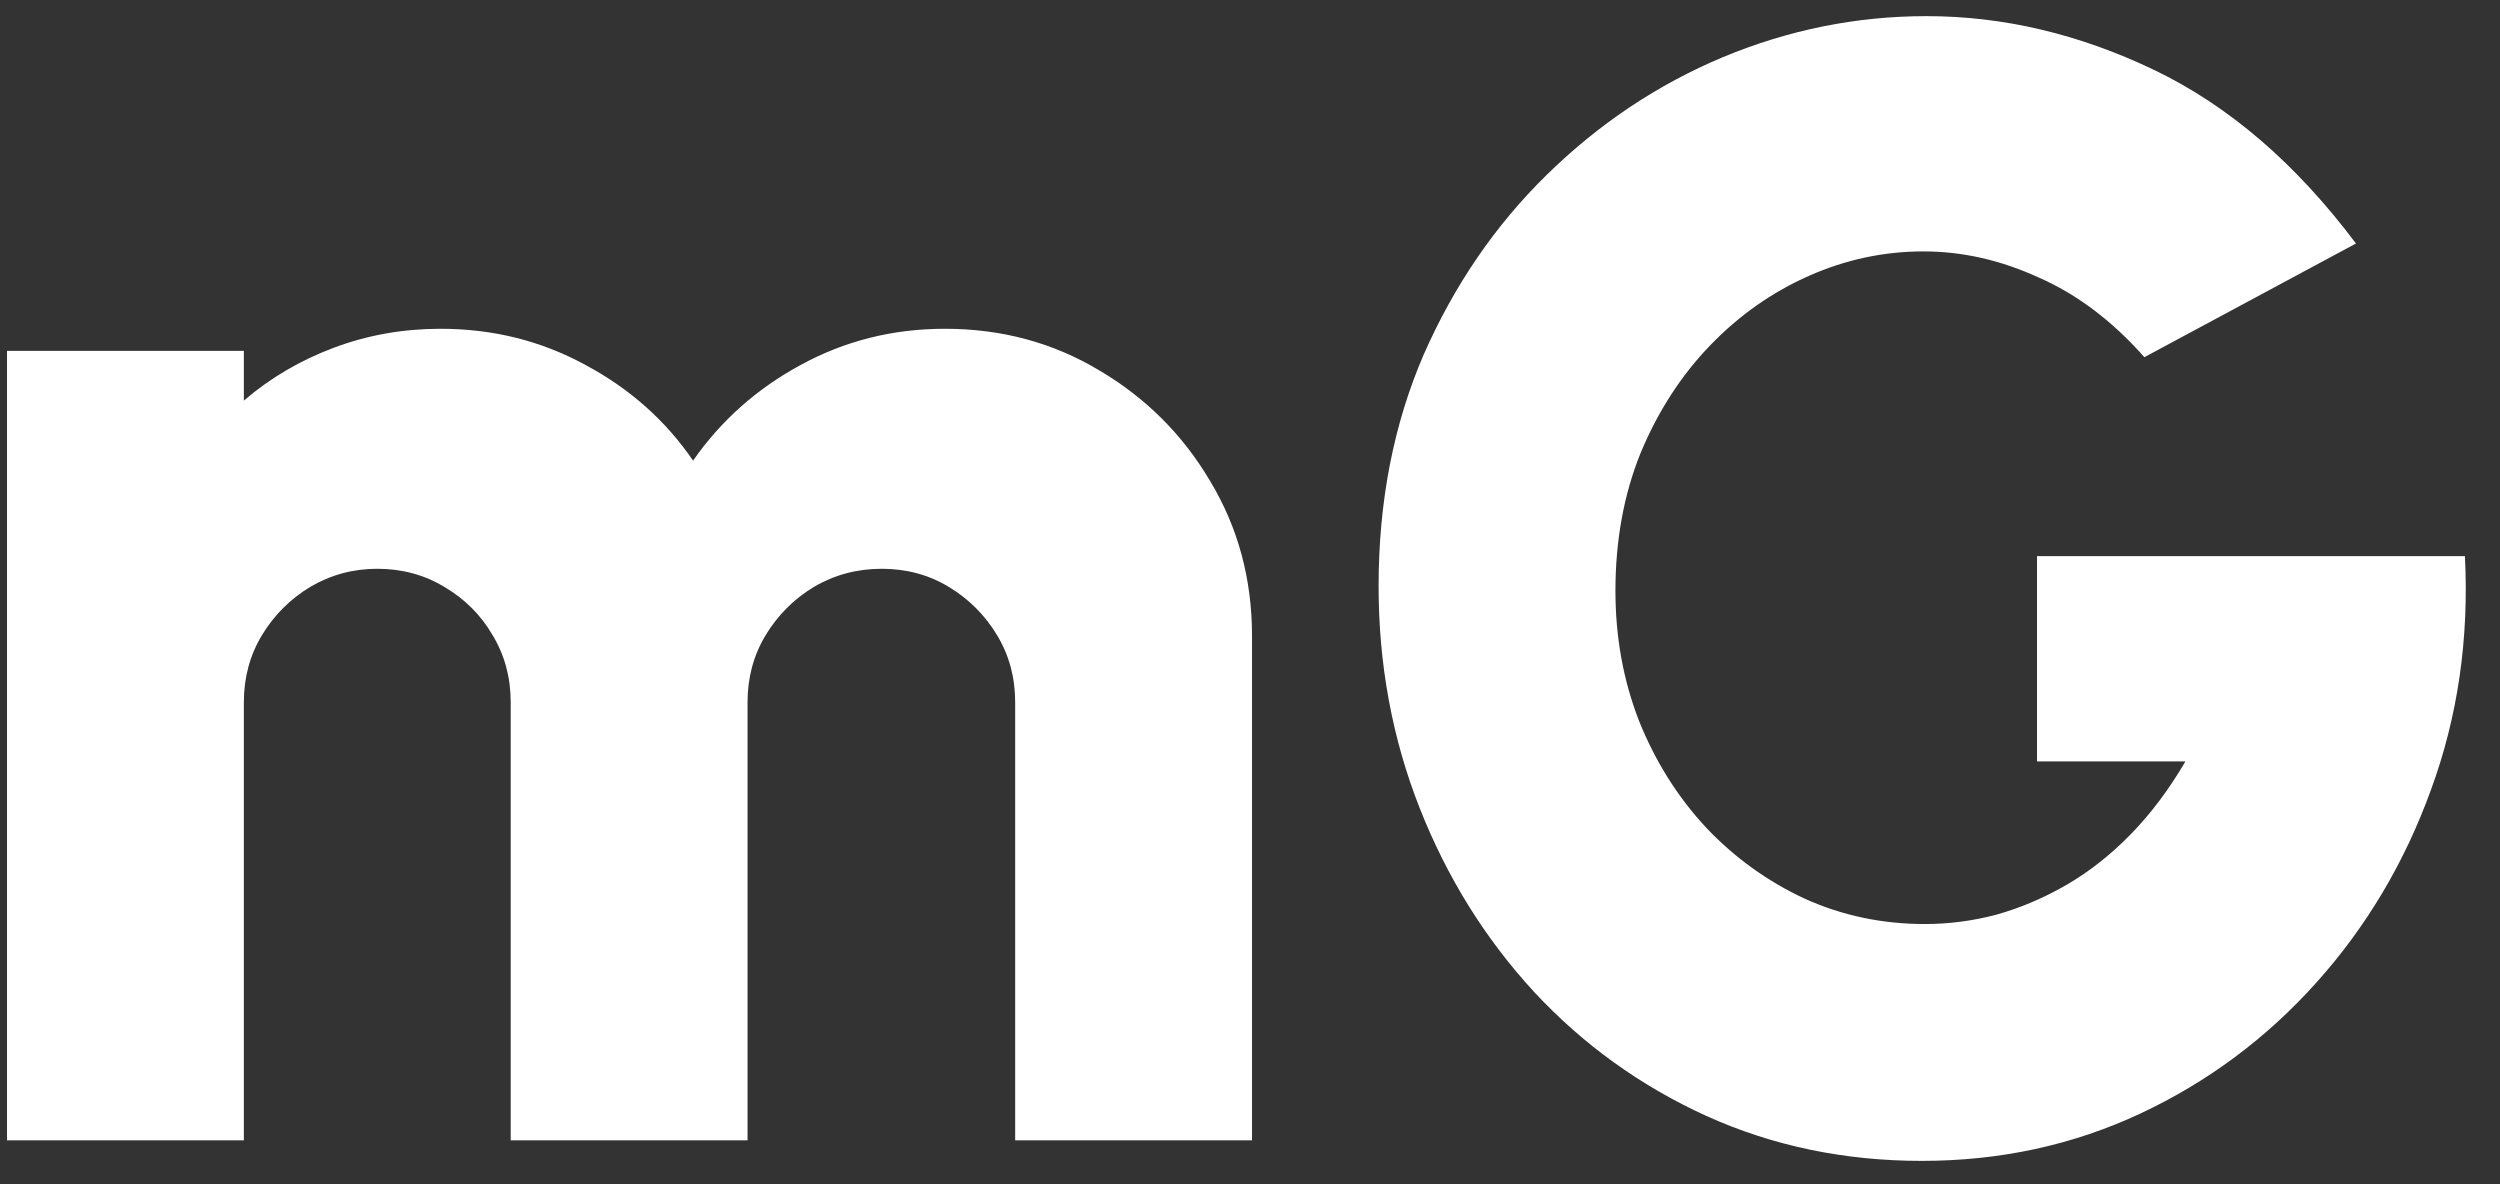 <svg width="57" height="27" viewBox="0 0 57 27" fill="none" xmlns="http://www.w3.org/2000/svg">
<rect x="0" y="0" width="57" height="27" fill="#333333" stroke="none"/>
<path d="M0.16 26V8H5.56V9.134C6.16 8.618 6.844 8.216 7.612 7.928C8.38 7.64 9.19 7.496 10.042 7.496C11.242 7.496 12.346 7.772 13.354 8.324C14.362 8.864 15.178 9.59 15.802 10.502C16.438 9.59 17.254 8.864 18.25 8.324C19.258 7.772 20.356 7.496 21.544 7.496C22.84 7.496 24.016 7.814 25.072 8.45C26.128 9.074 26.968 9.914 27.592 10.97C28.228 12.026 28.546 13.202 28.546 14.498V26H23.146V16.01C23.146 15.446 23.008 14.936 22.732 14.48C22.456 14.024 22.09 13.658 21.634 13.382C21.178 13.106 20.668 12.968 20.104 12.968C19.54 12.968 19.024 13.106 18.556 13.382C18.1 13.658 17.734 14.024 17.458 14.48C17.182 14.936 17.044 15.446 17.044 16.01V26H11.644V16.01C11.644 15.446 11.506 14.936 11.23 14.48C10.966 14.024 10.6 13.658 10.132 13.382C9.676 13.106 9.166 12.968 8.602 12.968C8.05 12.968 7.54 13.106 7.072 13.382C6.616 13.658 6.25 14.024 5.974 14.48C5.698 14.936 5.56 15.446 5.56 16.01V26H0.16ZM43.816 26.468C42.052 26.468 40.414 26.126 38.902 25.442C37.402 24.758 36.094 23.816 34.978 22.616C33.862 21.404 32.992 20.006 32.368 18.422C31.744 16.838 31.432 15.152 31.432 13.364C31.432 11.432 31.774 9.674 32.458 8.09C33.154 6.506 34.09 5.138 35.266 3.986C36.454 2.822 37.792 1.928 39.28 1.304C40.78 0.68 42.328 0.368 43.924 0.368C45.676 0.368 47.404 0.776 49.108 1.592C50.812 2.408 52.348 3.728 53.716 5.552L48.892 8.144C48.16 7.316 47.356 6.71 46.48 6.326C45.616 5.93 44.74 5.732 43.852 5.732C42.952 5.732 42.082 5.918 41.242 6.29C40.402 6.662 39.652 7.19 38.992 7.874C38.332 8.558 37.804 9.374 37.408 10.322C37.024 11.27 36.832 12.32 36.832 13.472C36.832 14.528 37.012 15.518 37.372 16.442C37.744 17.366 38.254 18.176 38.902 18.872C39.55 19.556 40.3 20.096 41.152 20.492C42.004 20.876 42.916 21.068 43.888 21.068C44.44 21.068 44.986 20.996 45.526 20.852C46.078 20.696 46.612 20.468 47.128 20.168C47.644 19.868 48.13 19.484 48.586 19.016C49.042 18.548 49.456 17.996 49.828 17.36H46.444V12.68H56.2C56.296 14.564 56.038 16.34 55.426 18.008C54.826 19.664 53.956 21.128 52.816 22.4C51.676 23.672 50.338 24.668 48.802 25.388C47.266 26.108 45.604 26.468 43.816 26.468Z" fill="white"/>
</svg>
